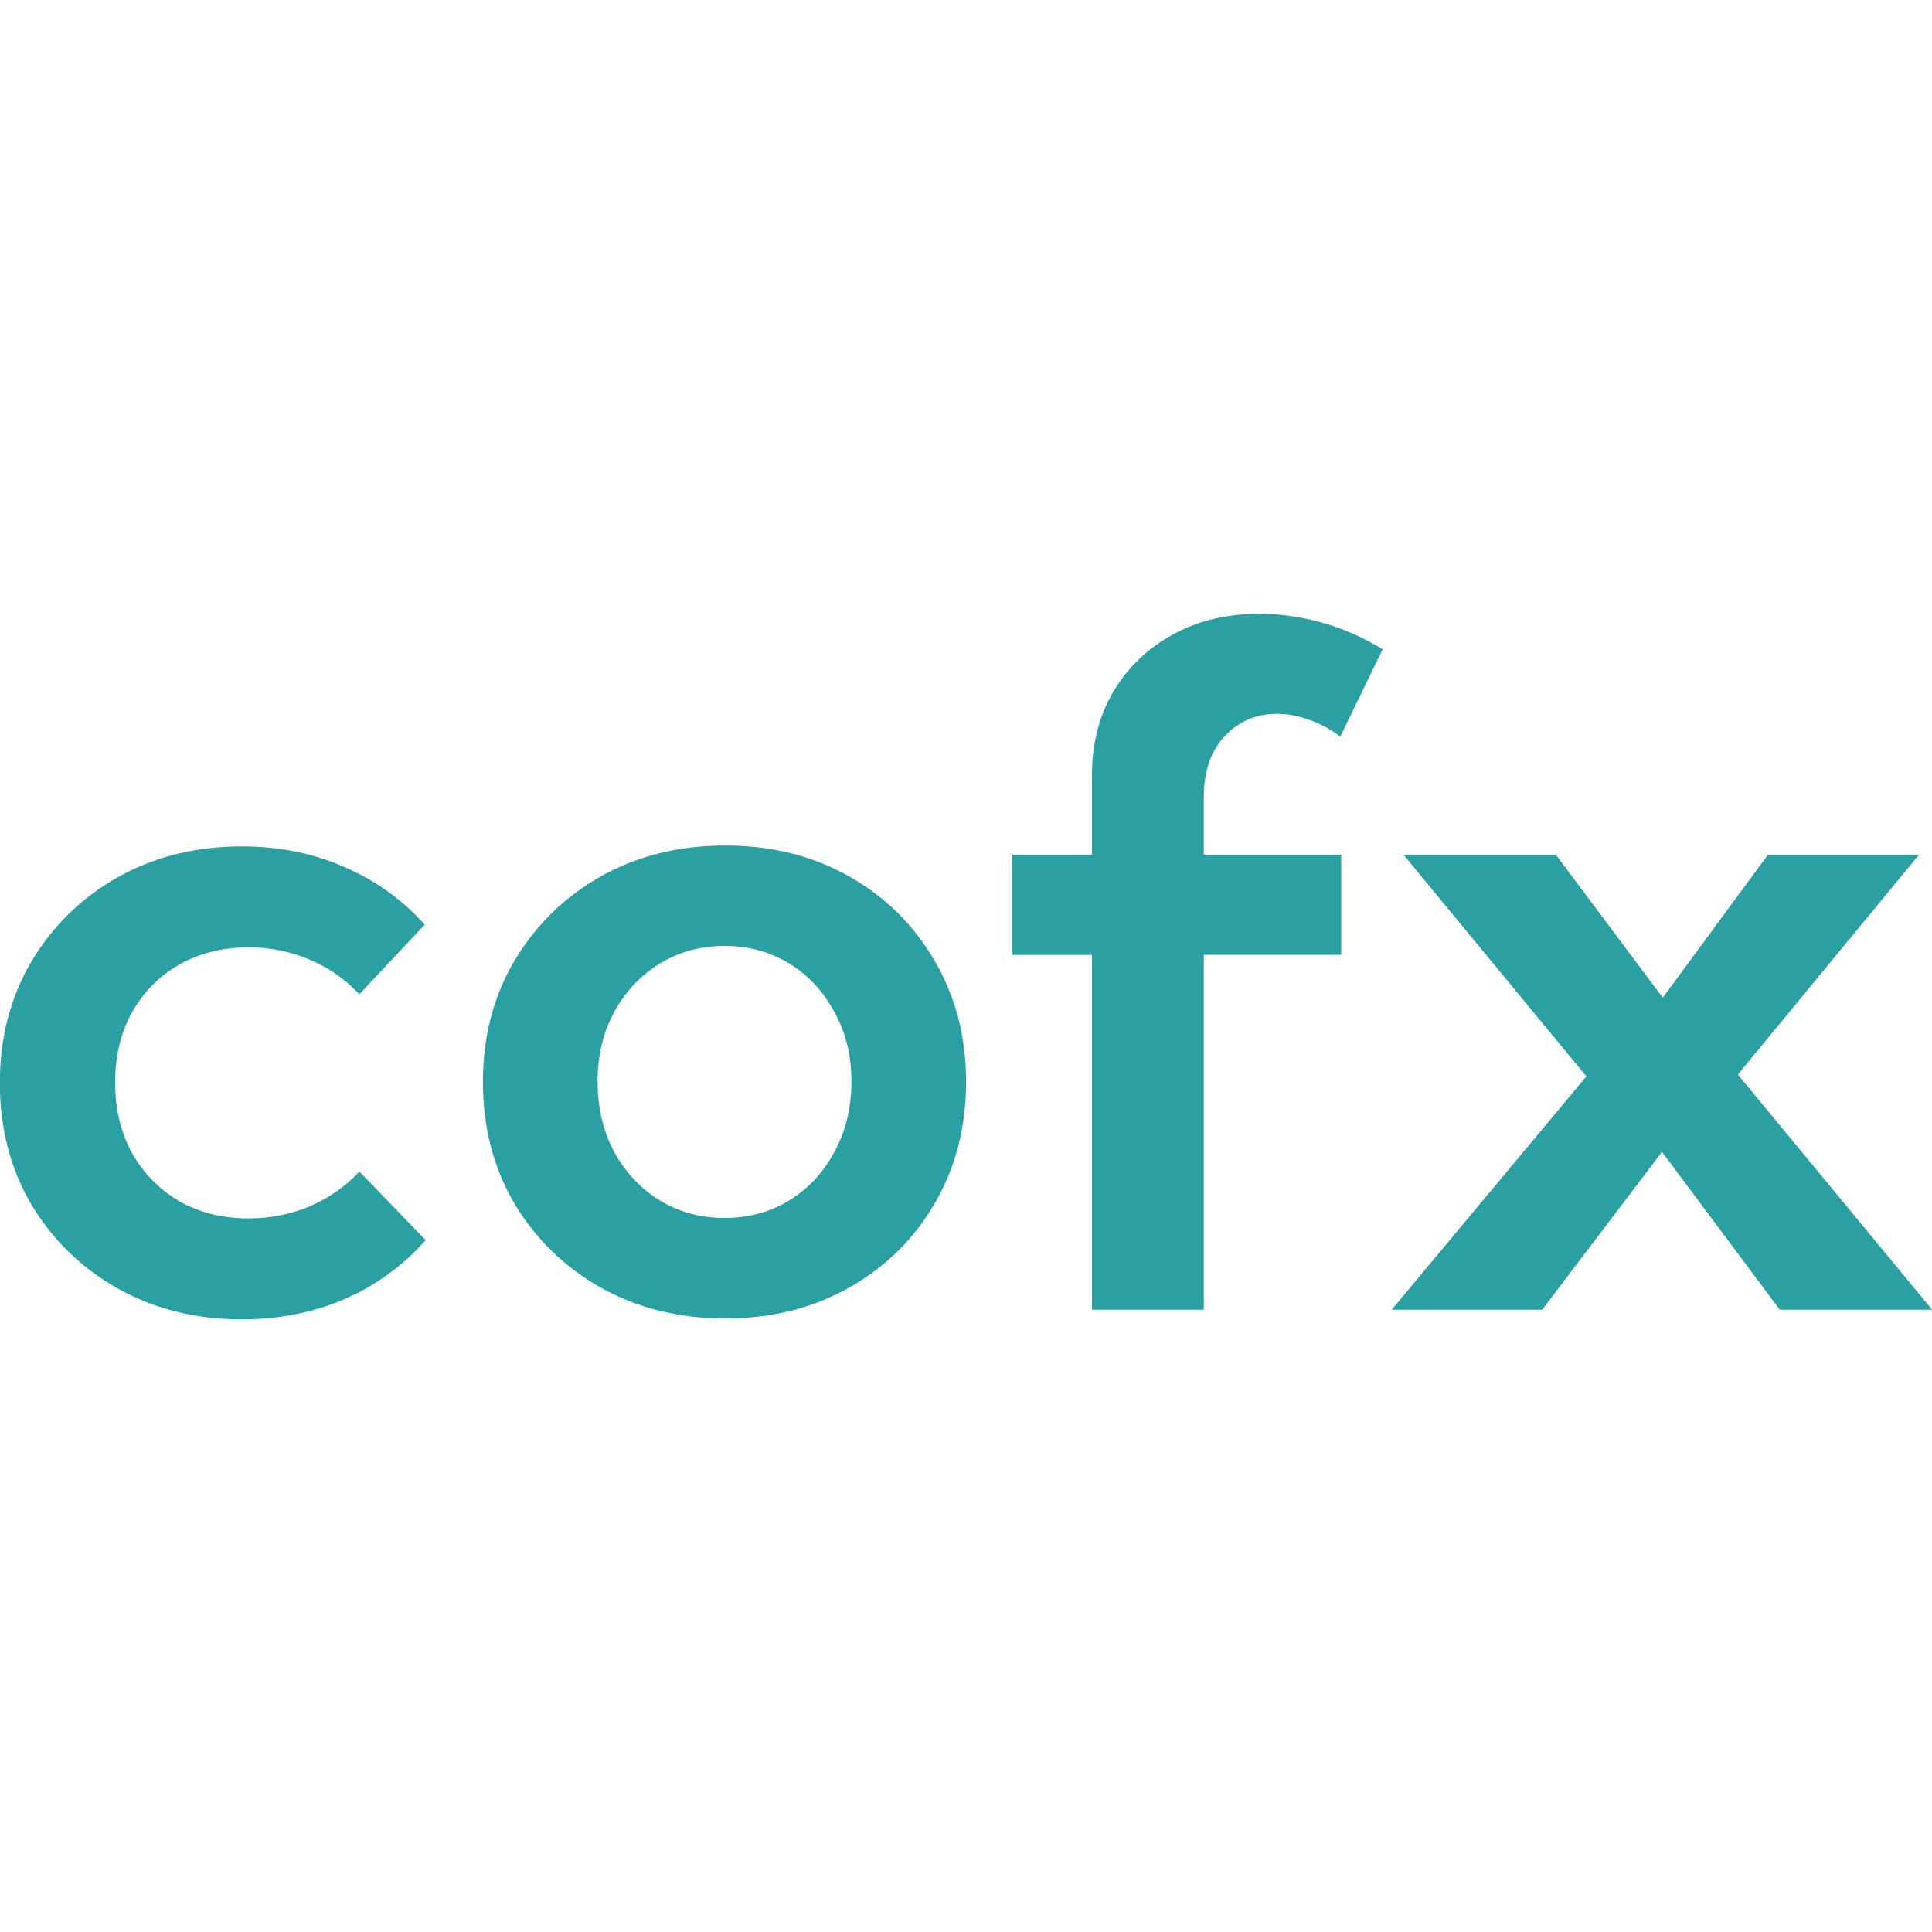 <?xml version="1.0" encoding="UTF-8"?>
<svg width="19.515mm" height="19.515mm" version="1.1" viewBox="0 0 21.952 21.952" xmlns="http://www.w3.org/2000/svg">
 <g transform="translate(-80.666 -122.92)">
  <g transform="translate(0 6.971)" fill="#2aa0a2" stroke-width=".265">
   <path d="m85.502 130.04q-0.377 0.429-0.915 0.667-0.537 0.233-1.173 0.233-0.785 0-1.411-0.351-0.62-0.351-0.982-0.956-0.357-0.61-0.357-1.38 0-0.77 0.357-1.375 0.362-0.61 0.982-0.961 0.625-0.351 1.411-0.351 0.63 0 1.163 0.233 0.537 0.233 0.915 0.656l-0.744 0.791q-0.233-0.253-0.563-0.393-0.326-0.14-0.692-0.14-0.444 0-0.791 0.196-0.341 0.196-0.537 0.543-0.191 0.346-0.191 0.796 0 0.45 0.191 0.801 0.196 0.346 0.537 0.548 0.346 0.196 0.791 0.196 0.367 0 0.698-0.14 0.331-0.145 0.558-0.393z"/>
   <path d="m88.908 130.93q-0.791 0-1.416-0.351-0.62-0.351-0.982-0.956-0.357-0.61-0.357-1.38 0-0.77 0.357-1.375 0.362-0.61 0.982-0.961 0.625-0.351 1.416-0.351 0.785 0 1.406 0.351t0.972 0.961q0.357 0.605 0.357 1.375 0 0.77-0.357 1.38-0.351 0.605-0.972 0.956t-1.406 0.351zm-0.01-1.142q0.413 0 0.739-0.202 0.326-0.202 0.512-0.553 0.191-0.351 0.191-0.796 0-0.439-0.191-0.785-0.186-0.351-0.512-0.553-0.326-0.202-0.739-0.202-0.408 0-0.739 0.202-0.326 0.202-0.517 0.553-0.186 0.346-0.186 0.785 0 0.444 0.186 0.796 0.191 0.351 0.517 0.553 0.331 0.202 0.739 0.202z"/>
   <path d="m94.344 130.83h-1.271v-4.031h-0.904v-1.137h0.904v-0.904q0-0.537 0.243-0.951 0.248-0.413 0.672-0.646 0.429-0.238 0.987-0.238 0.346 0 0.703 0.098 0.357 0.098 0.698 0.305l-0.481 0.992q-0.171-0.129-0.357-0.191-0.181-0.067-0.362-0.067-0.357 0-0.594 0.253-0.238 0.253-0.238 0.692v0.656h1.561v1.137h-1.561z"/>
   <path d="m98.189 130.83h-1.71l2.212-2.651-2.077-2.517h1.731l1.214 1.623 1.194-1.623h1.716l-2.057 2.496 2.207 2.672h-1.731l-1.338-1.793z"/>
  </g>
 </g>
</svg>

